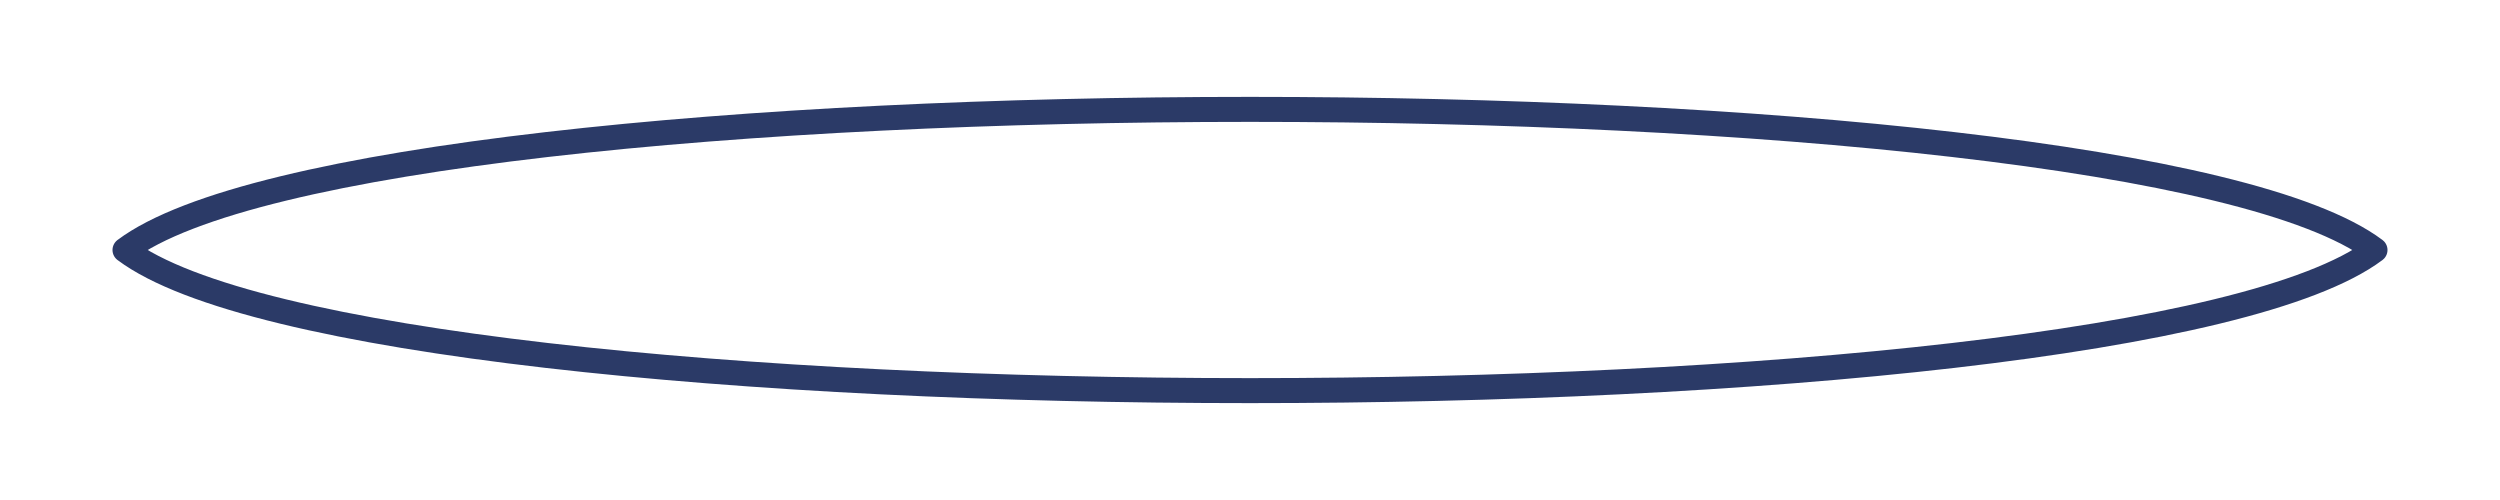 <?xml version="1.0" encoding="UTF-8"?>
<svg width="200" height="40" viewBox="0 0 200 40" xmlns="http://www.w3.org/2000/svg">
  <path d="M10,20 C30,5 170,5 190,20 C170,35 30,35 10,20" 
        fill="none" 
        stroke="#2b3a67" 
        stroke-width="2"
        stroke-linecap="round"
        stroke-linejoin="round"
  />
</svg> 